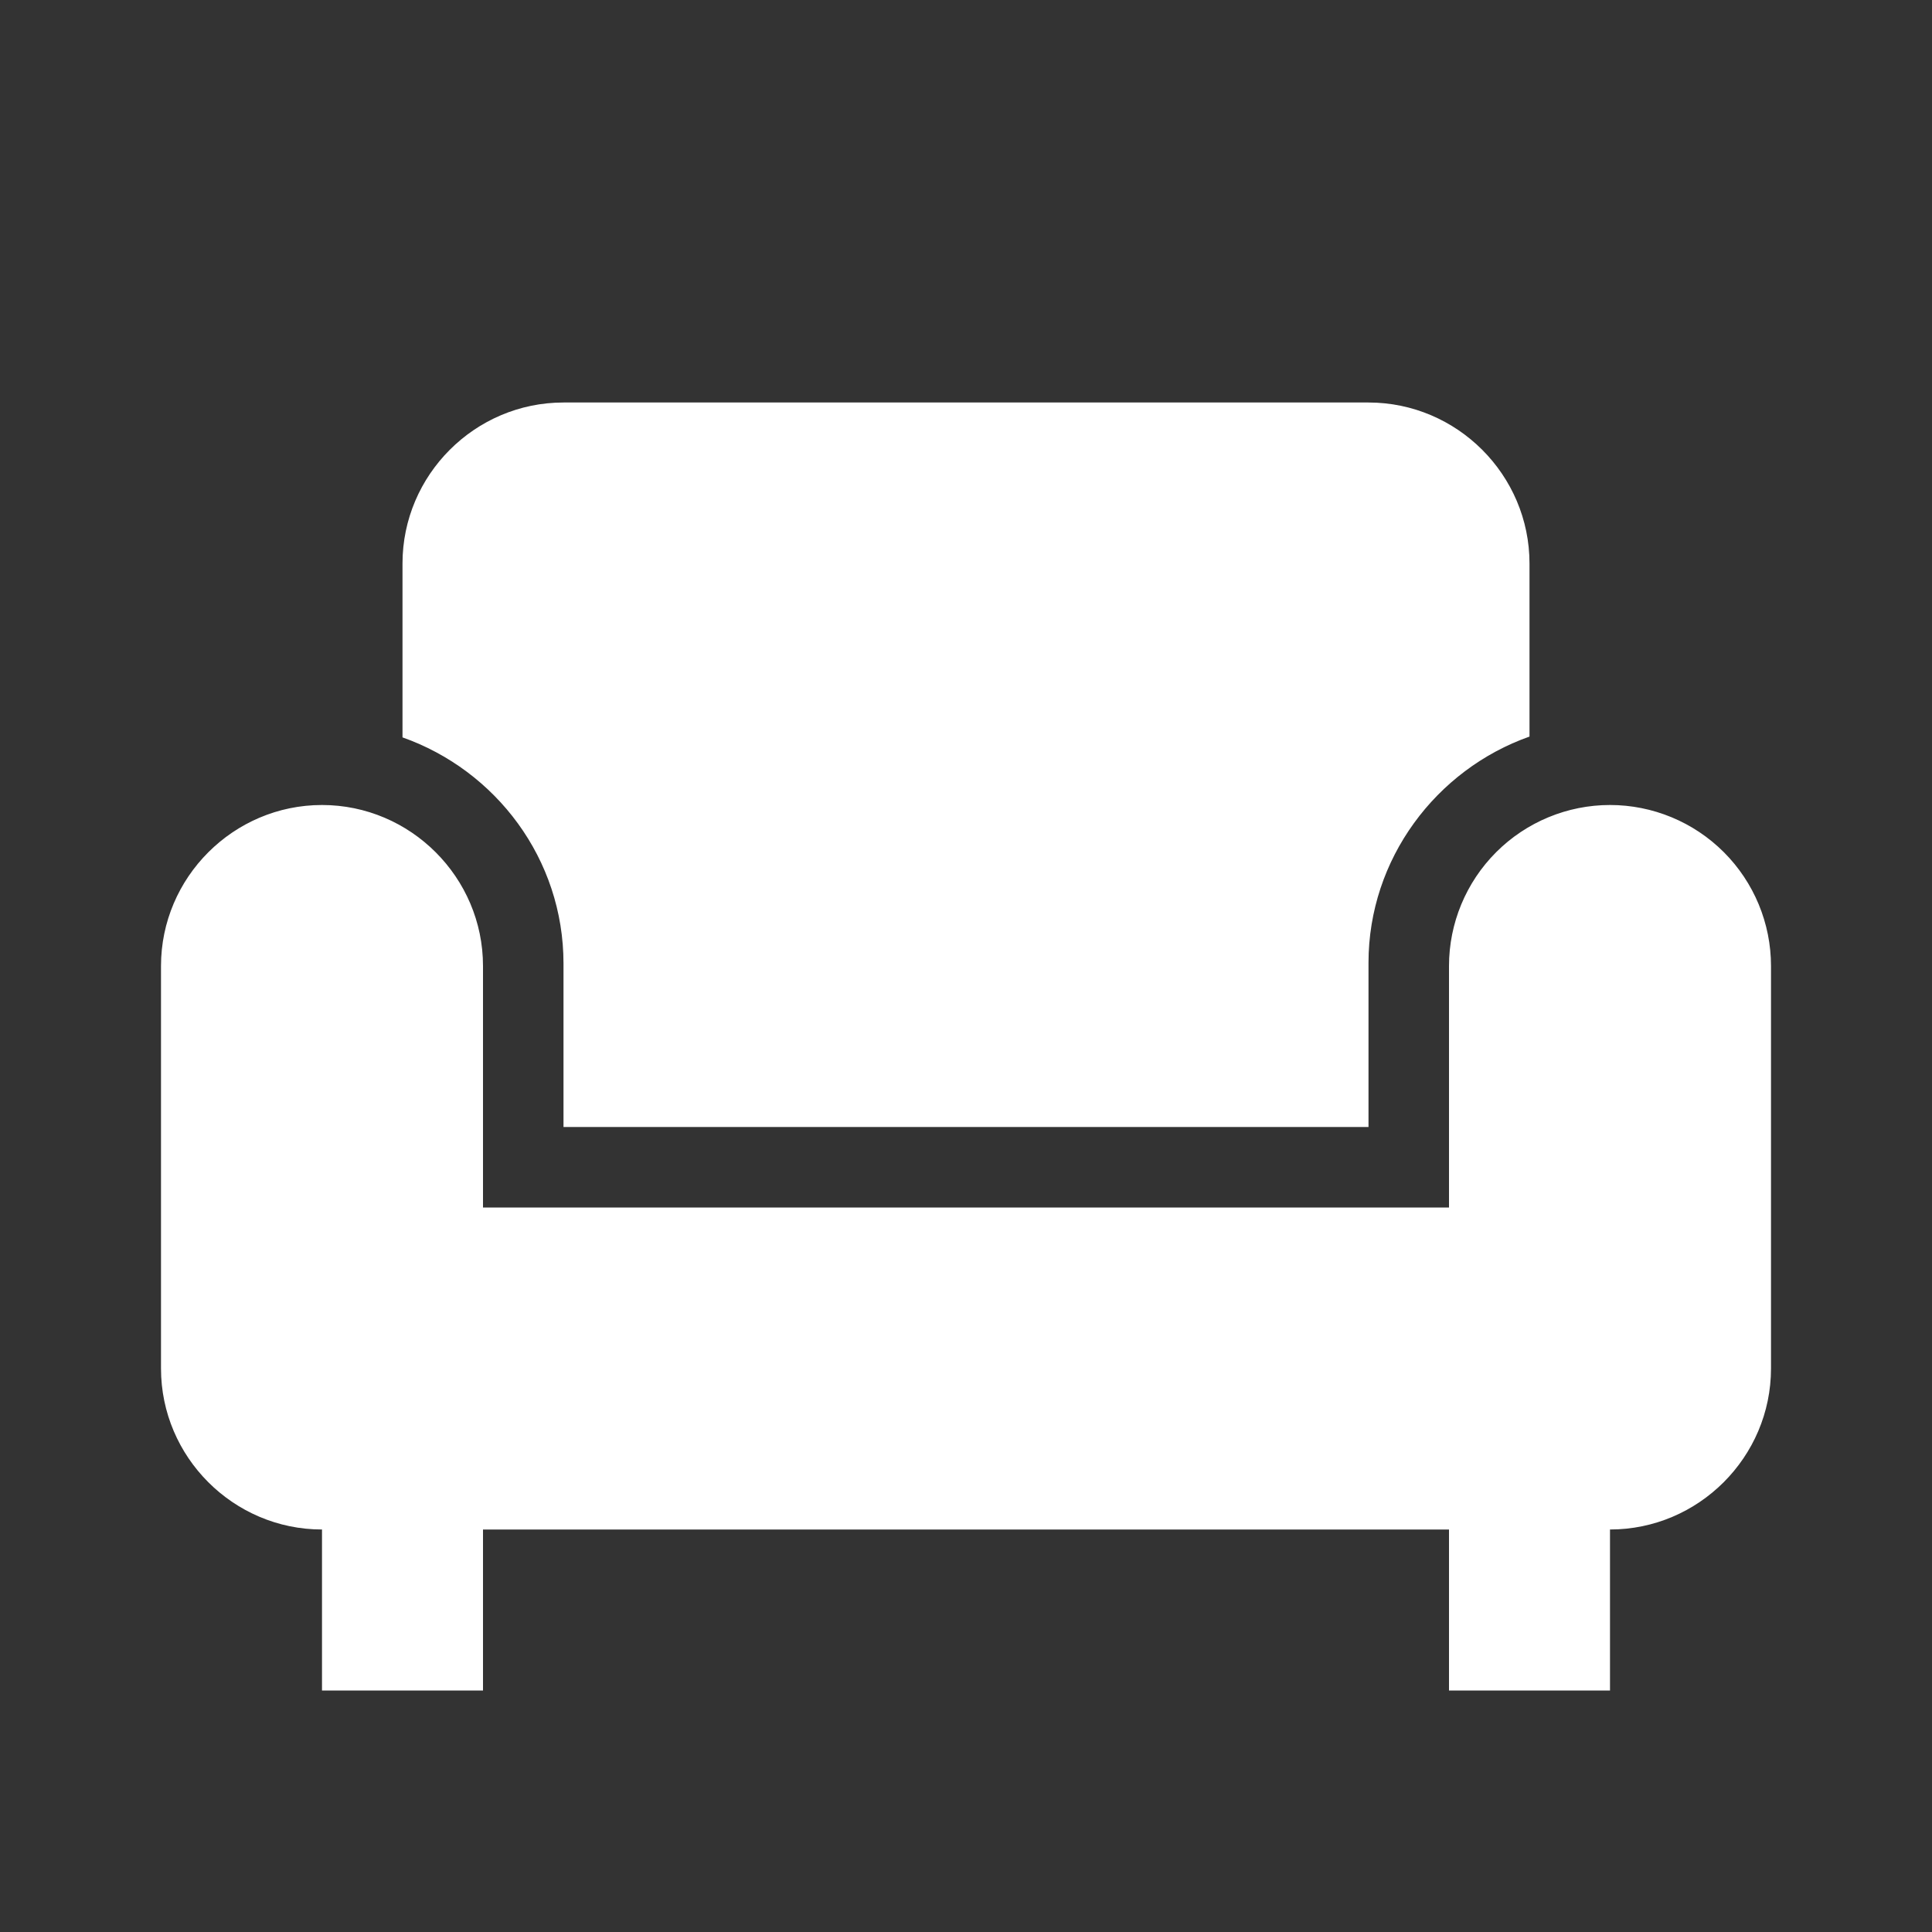 <svg width="24" height="24" viewBox="0 0 24 24" fill="none" xmlns="http://www.w3.org/2000/svg">
<rect x="0" y="0" width="24" height="24" fill="#333333" stroke="none"/>
<path d="M19 9.15V7C19 5.9 18.1 5 17 5H7C5.9 5 5 5.9 5 7V9.16C6.16 9.57 7 10.67 7 11.97V14H17V11.96C17 10.67 17.84 9.56 19 9.15ZM4 10C5.1 10 6 10.9 6 12V15H18V12C18 11.47 18.211 10.961 18.586 10.586C18.961 10.211 19.47 10 20 10C20.53 10 21.039 10.211 21.414 10.586C21.789 10.961 22 11.47 22 12V17C22 18.1 21.1 19 20 19V21H18V19H6V21H4V19C2.9 19 2 18.1 2 17V12C2 10.9 2.9 10 4 10Z" fill="white"/>
</svg>
